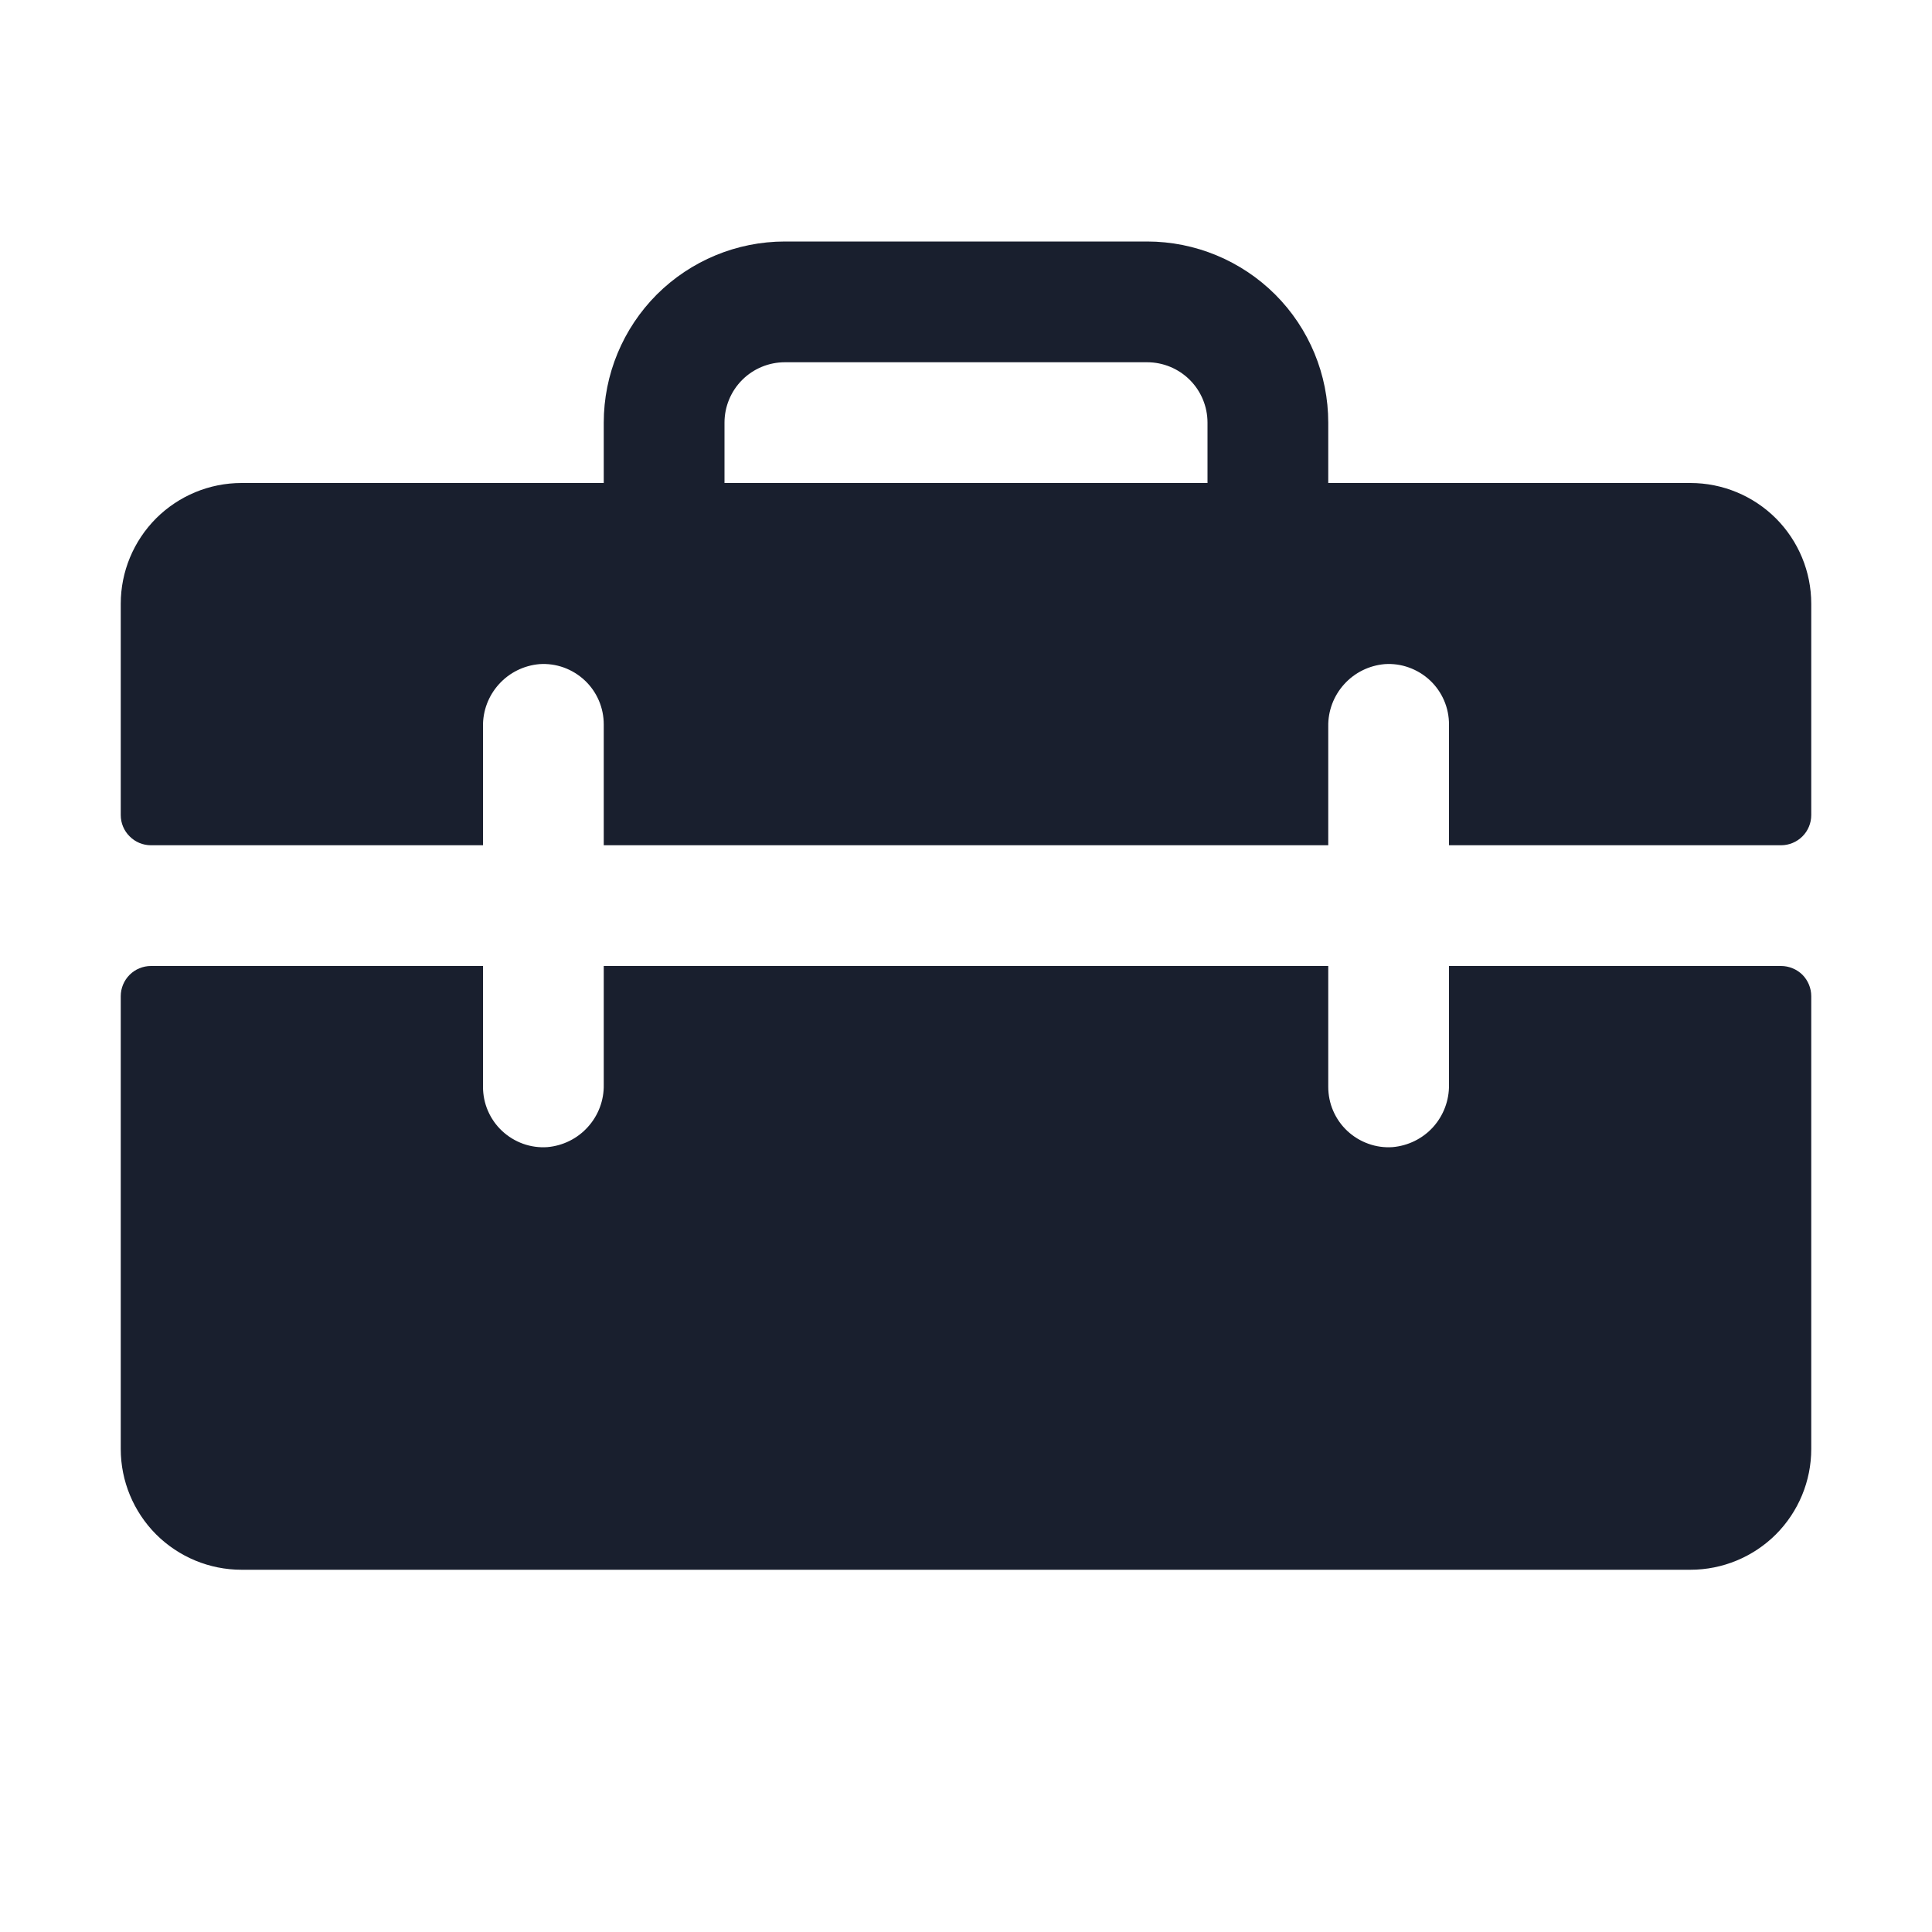 <svg width="20" height="20" viewBox="0 0 20 20" fill="none" xmlns="http://www.w3.org/2000/svg">
<path d="M17.5 5H13.75V4.375C13.75 3.878 13.553 3.401 13.201 3.049C12.849 2.698 12.372 2.5 11.875 2.5H8.125C7.628 2.5 7.151 2.698 6.799 3.049C6.448 3.401 6.25 3.878 6.25 4.375V5H2.5C2.168 5 1.851 5.132 1.616 5.366C1.382 5.601 1.25 5.918 1.25 6.25V8.438C1.25 8.52 1.283 8.6 1.342 8.658C1.4 8.717 1.48 8.75 1.562 8.75H5V7.521C4.997 7.36 5.056 7.203 5.165 7.083C5.273 6.963 5.423 6.889 5.584 6.875C5.669 6.869 5.755 6.881 5.836 6.91C5.916 6.939 5.99 6.984 6.053 7.043C6.115 7.101 6.165 7.172 6.199 7.251C6.233 7.33 6.25 7.414 6.25 7.5V8.75H13.75V7.521C13.747 7.36 13.806 7.203 13.915 7.083C14.023 6.963 14.173 6.889 14.334 6.875C14.419 6.869 14.505 6.881 14.585 6.91C14.666 6.939 14.74 6.984 14.803 7.043C14.865 7.101 14.915 7.172 14.949 7.251C14.983 7.33 15 7.414 15 7.5V8.75H18.438C18.52 8.75 18.6 8.717 18.659 8.658C18.717 8.6 18.75 8.52 18.75 8.438V6.25C18.75 5.918 18.618 5.601 18.384 5.366C18.149 5.132 17.831 5 17.5 5ZM12.5 5H7.5V4.375C7.5 4.209 7.566 4.05 7.683 3.933C7.8 3.816 7.959 3.75 8.125 3.75H11.875C12.041 3.75 12.2 3.816 12.317 3.933C12.434 4.05 12.5 4.209 12.5 4.375V5ZM18.75 10.312V15C18.75 15.332 18.618 15.649 18.384 15.884C18.149 16.118 17.831 16.25 17.5 16.25H2.5C2.168 16.25 1.851 16.118 1.616 15.884C1.382 15.649 1.25 15.332 1.25 15V10.312C1.25 10.23 1.283 10.15 1.342 10.091C1.4 10.033 1.48 10 1.562 10H5V11.25C5 11.336 5.017 11.421 5.051 11.499C5.085 11.578 5.135 11.649 5.197 11.707C5.26 11.766 5.334 11.811 5.414 11.84C5.495 11.869 5.581 11.881 5.666 11.875C5.827 11.861 5.977 11.787 6.085 11.667C6.194 11.547 6.253 11.39 6.25 11.229V10H13.75V11.25C13.75 11.336 13.767 11.421 13.801 11.499C13.835 11.578 13.885 11.649 13.947 11.707C14.01 11.766 14.084 11.811 14.165 11.84C14.245 11.869 14.331 11.881 14.416 11.875C14.577 11.861 14.727 11.787 14.835 11.668C14.943 11.548 15.002 11.392 15 11.23V10H18.438C18.52 10 18.6 10.033 18.659 10.091C18.717 10.15 18.75 10.23 18.75 10.312Z" fill="#191F2E"/>
</svg>
